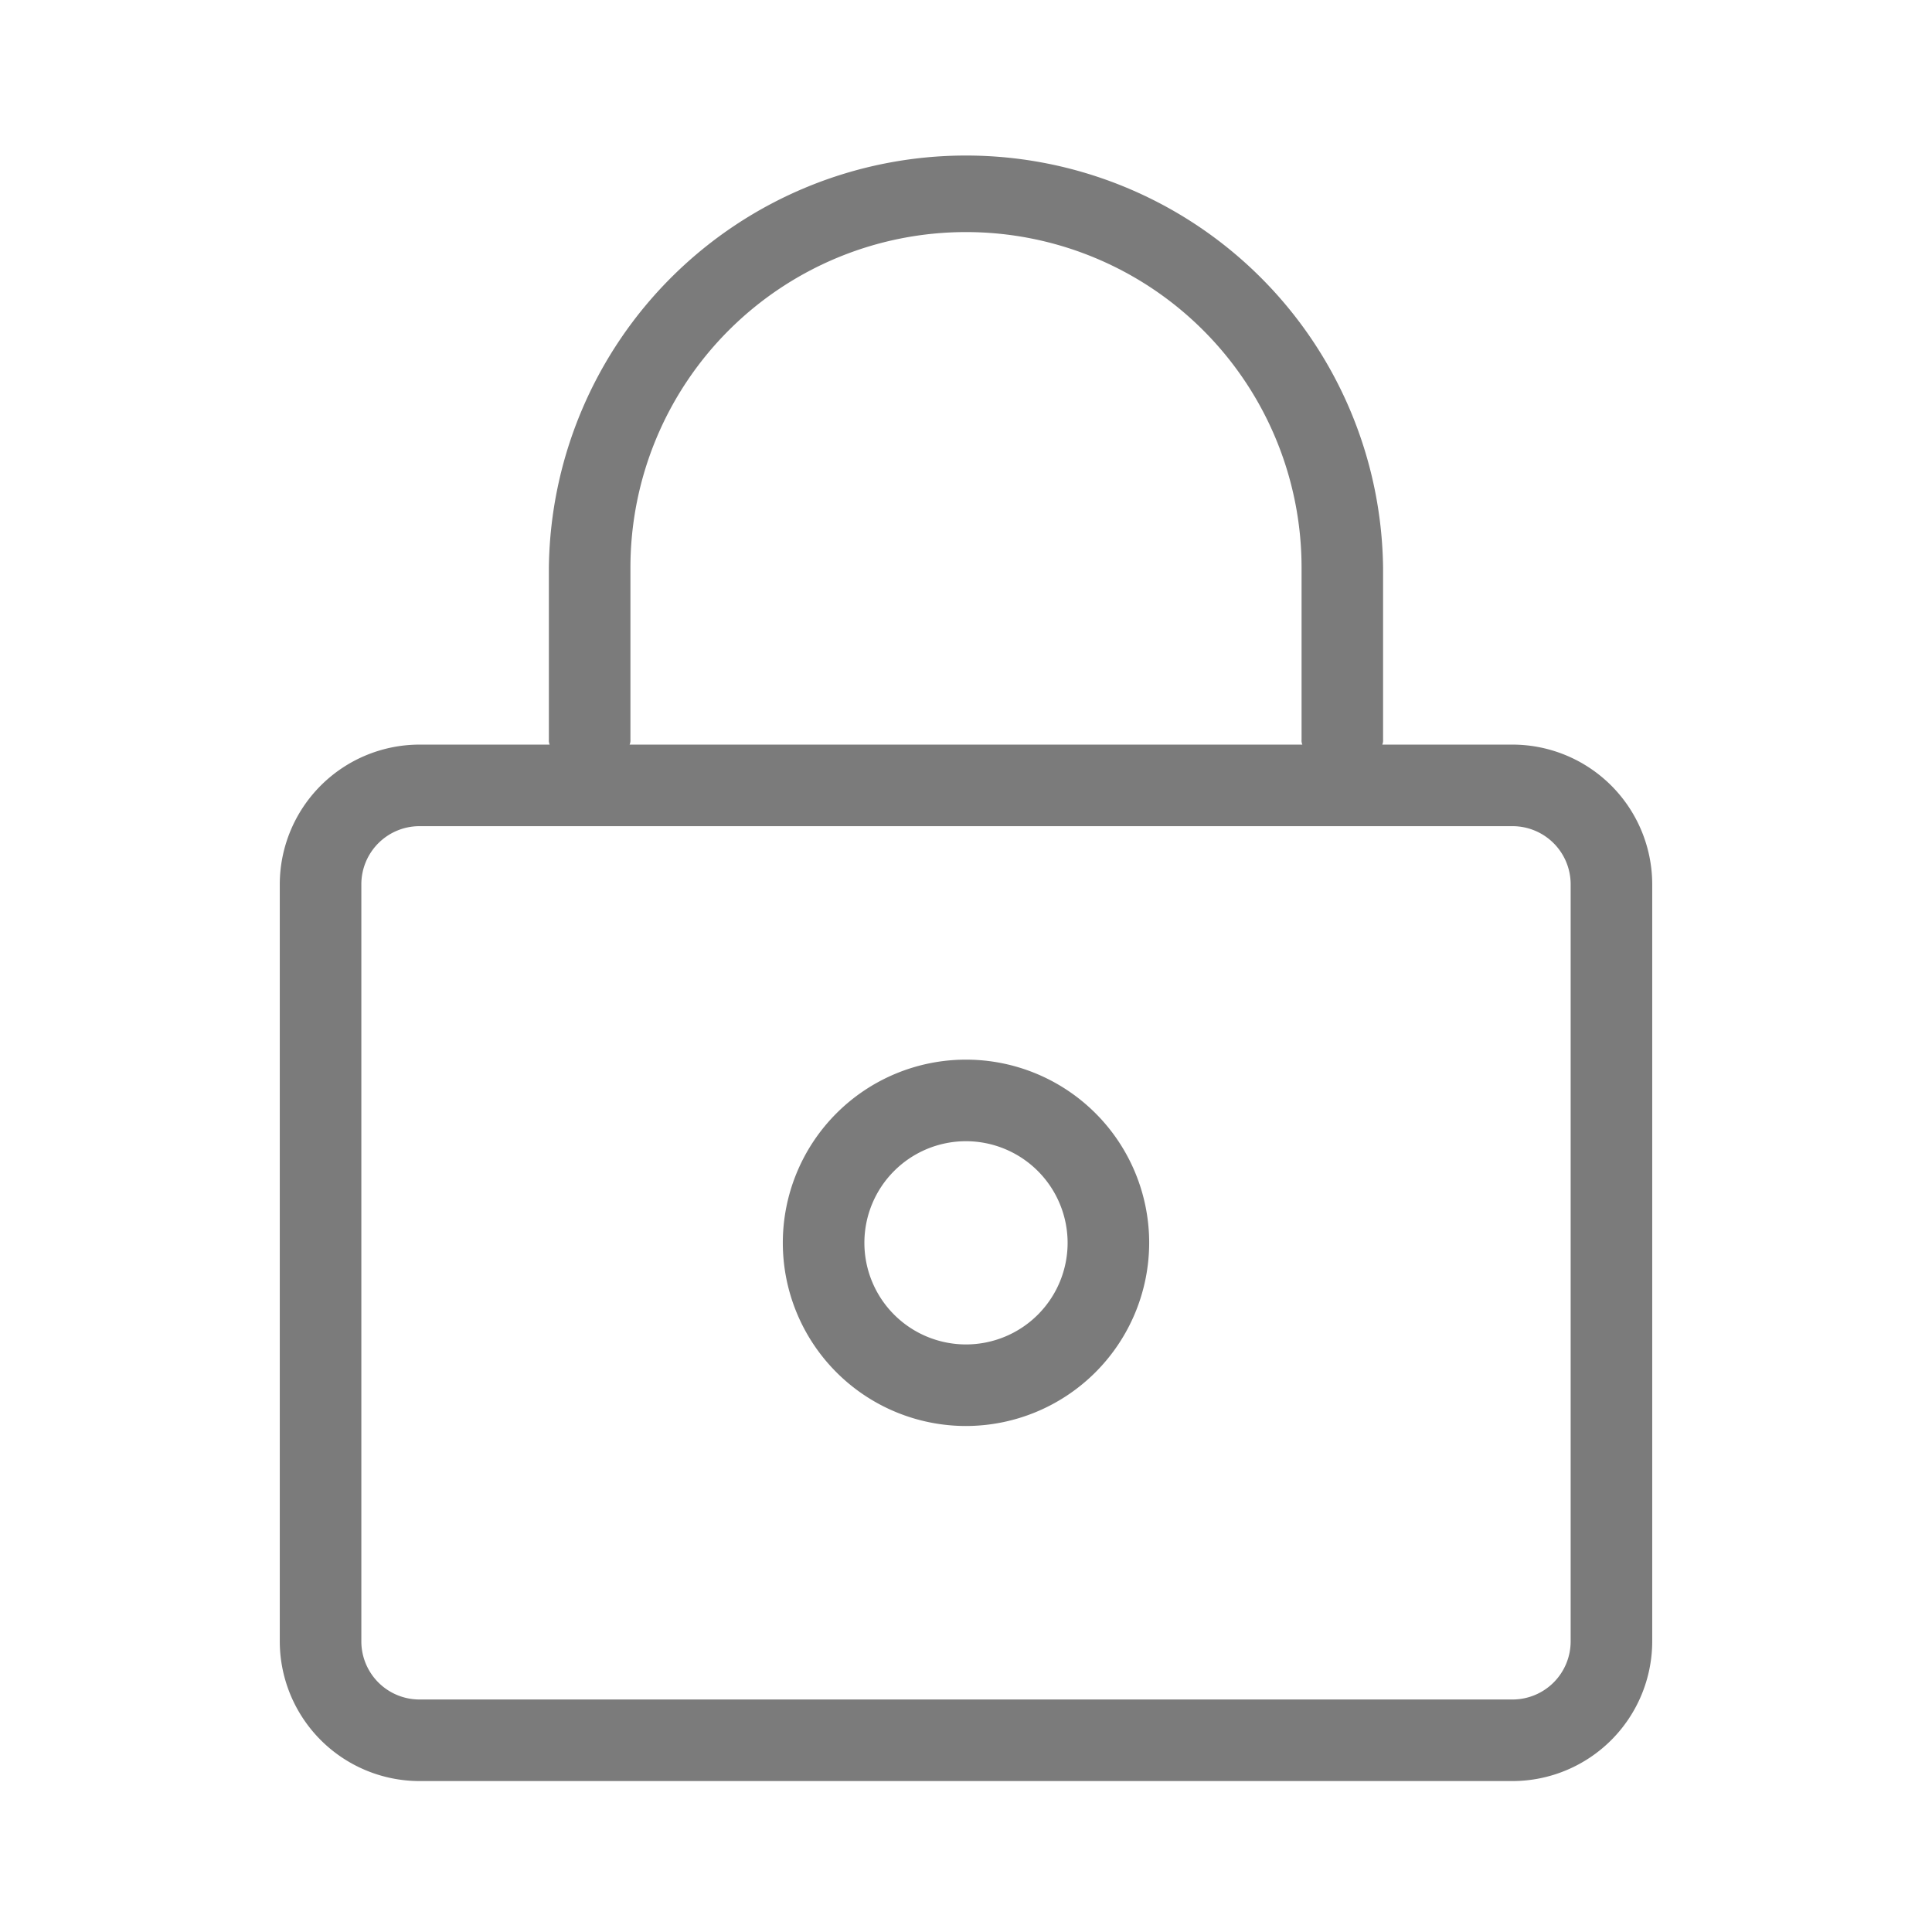 <svg xmlns="http://www.w3.org/2000/svg" width="32" height="32" viewBox="0 0 32 32"><title>ic_vpn_grey</title><rect width="32" height="32" fill="none"/><path d="M25.056,12.333h-2.161a.172.172,0,0,0,.013-.081V9.402a6.909,6.909,0,0,0-13.817,0v2.85a.171.171,0,0,0,.013.081H6.944a2.317,2.317,0,0,0-2.31,2.31V27.19a2.317,2.317,0,0,0,2.31,2.31H25.056a2.317,2.317,0,0,0,2.31-2.31V14.643A2.317,2.317,0,0,0,25.056,12.333Zm-14.614-.081V9.402a5.558,5.558,0,0,1,11.116,0v2.85a.171.171,0,0,0,.013.081H10.428A.17.17,0,0,0,10.442,12.252ZM26.015,27.19a.963.963,0,0,1-.959.959H6.944a.963.963,0,0,1-.959-.959V14.643a.963.963,0,0,1,.959-.959H25.056a.963.963,0,0,1,.959.959Z" fill="#7b7b7b"/><path d="M16,23.619a3.034,3.034,0,1,1,3.034-3.034A3.038,3.038,0,0,1,16,23.619Zm0-4.717a1.683,1.683,0,1,0,1.683,1.683A1.685,1.685,0,0,0,16,18.902Z" fill="#7b7b7b"/></svg>